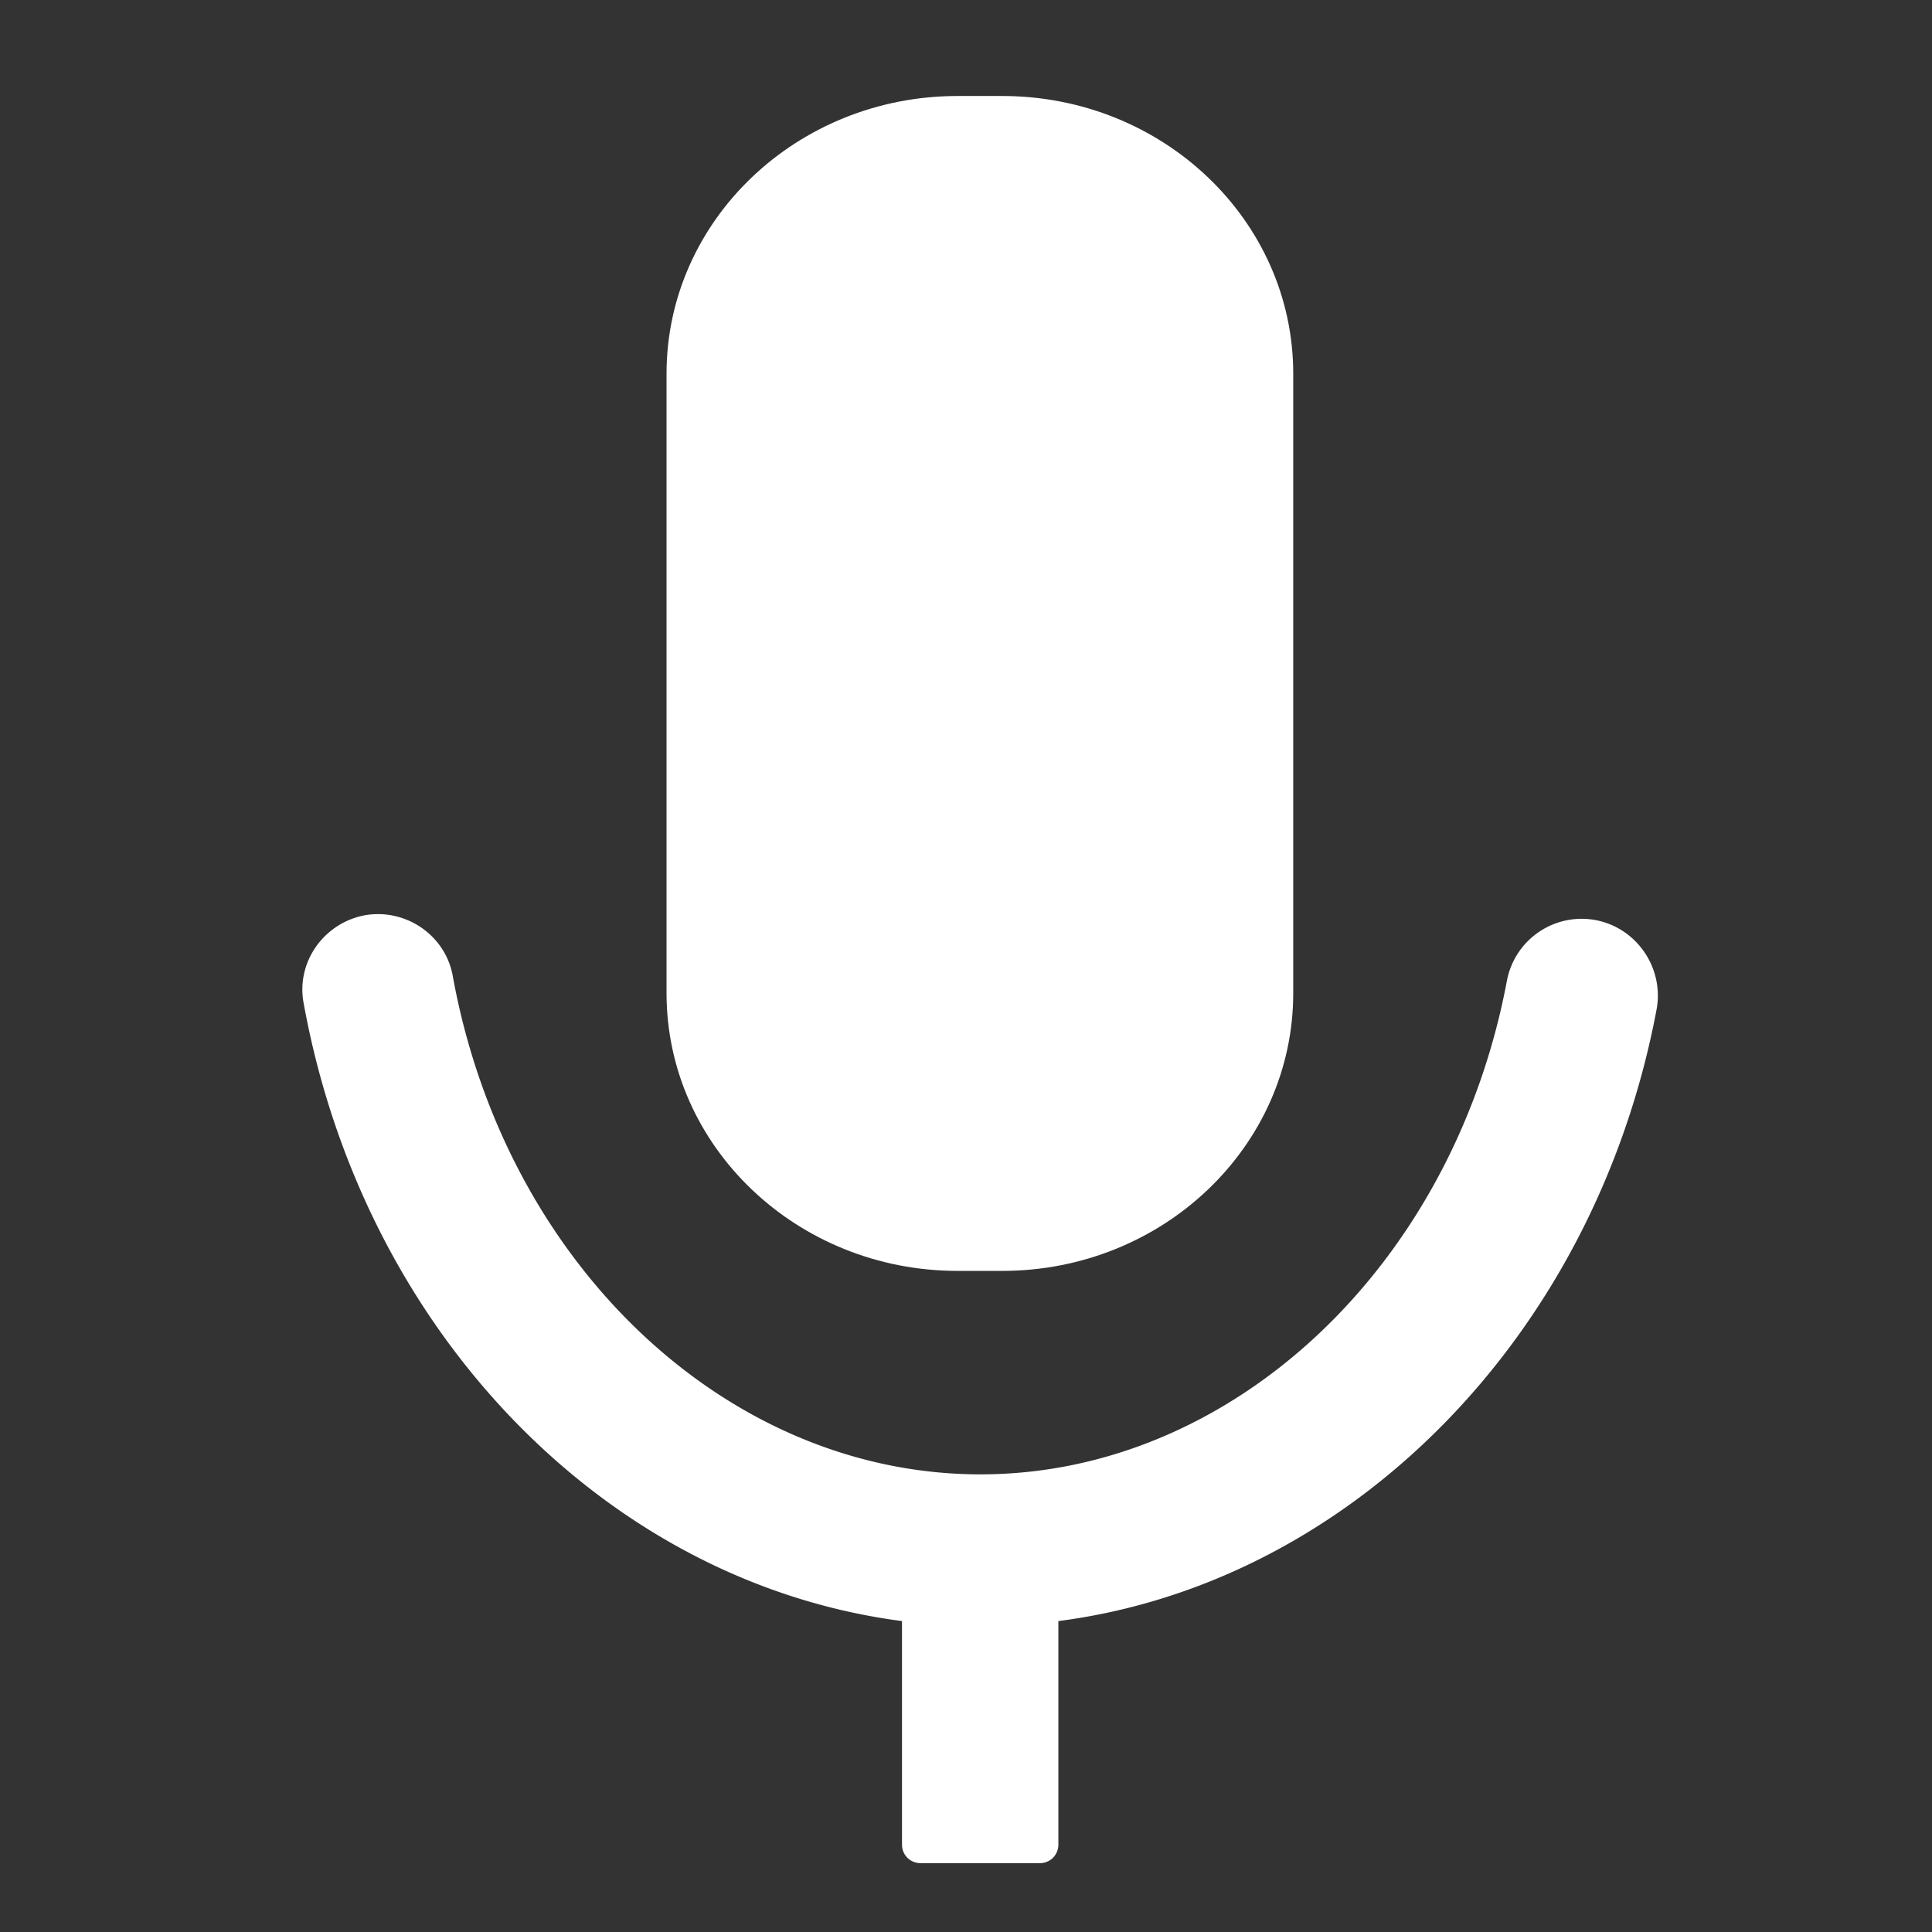 <svg t="1729065043542" class="icon" viewBox="0 0 1024 1024" version="1.1" xmlns="http://www.w3.org/2000/svg" p-id="18361" width="48" height="48"><rect x="0" y="0" width="1024" height="1024" fill="#333333" stroke="none"/><path d="M507.52 673.6h23.68c85.12 0 154.24-65.92 154.24-147.2V198.08c0-81.28-69.12-147.2-154.24-147.2h-23.68c-85.12 0-154.24 65.92-154.24 147.2v328.32c0 81.28 69.12 147.2 154.24 147.2z" fill="#ffffff" p-id="18362" data-spm-anchor-id="a313x.search_index.0.i13.7fa33a814TiJdn" class="selected"></path><path d="M845.76 487.68a40.32 40.32 0 0 0-47.04 32c-28.48 151.68-145.92 261.76-279.04 261.76-134.08 0-251.84-111.04-279.68-264-3.84-21.76-24.96-36.16-46.72-32.32-21.76 4.16-36.48 24.96-32.32 46.72 32 175.68 161.92 307.2 317.12 327.36v118.4c0 5.76 4.48 9.92 9.92 9.92h63.04c5.76 0 9.92-4.48 9.92-9.92v-118.4c154.24-19.84 284.48-150.4 317.12-324.48 3.84-21.76-10.56-42.88-32.32-47.04z" fill="#ffffff" p-id="18363" data-spm-anchor-id="a313x.search_index.0.i14.7fa33a814TiJdn" class="selected"></path></svg>